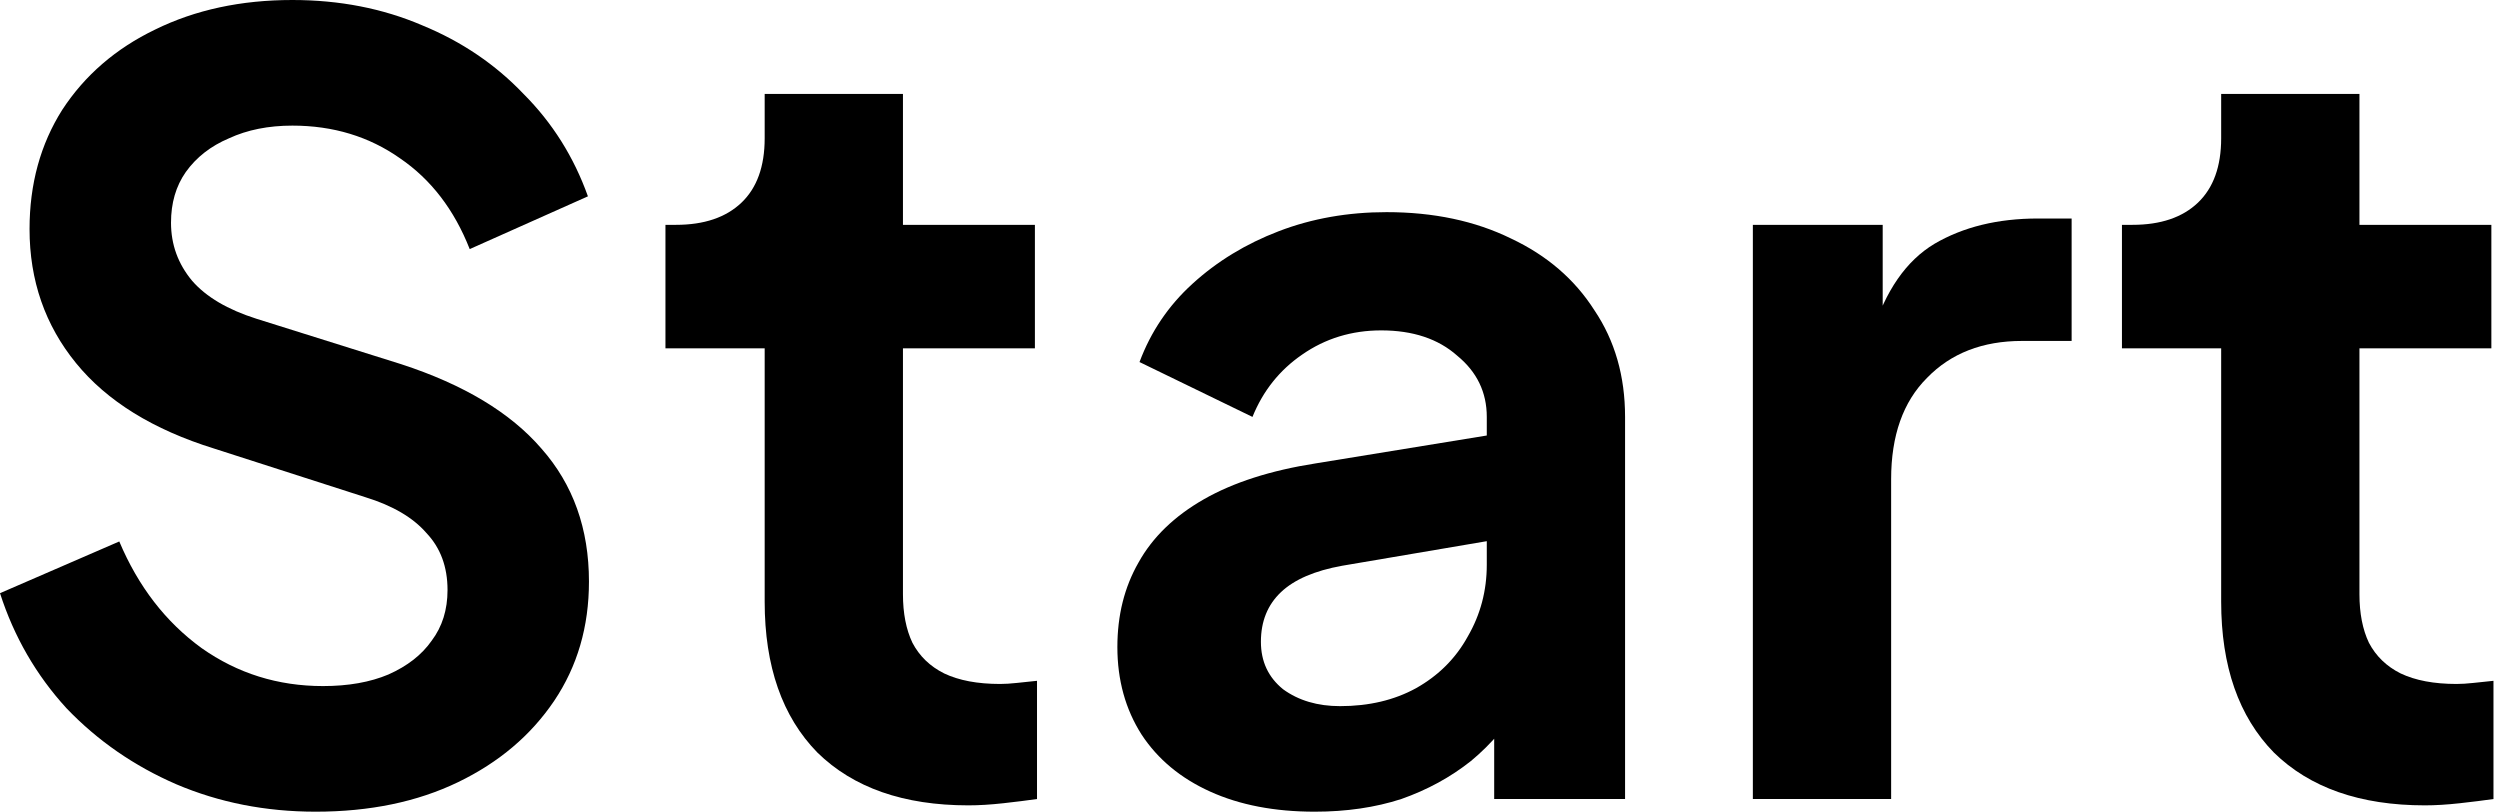 <svg width="77" height="25" viewBox="0 0 77 25" fill="none" xmlns="http://www.w3.org/2000/svg">
<path d="M9.72 25C8.182 25 6.751 24.718 5.429 24.155C4.129 23.591 3.002 22.811 2.048 21.814C1.116 20.795 0.433 19.614 0 18.27L3.674 16.677C4.259 18.065 5.104 19.159 6.209 19.961C7.315 20.741 8.561 21.131 9.948 21.131C10.728 21.131 11.4 21.012 11.964 20.774C12.549 20.514 12.993 20.167 13.296 19.733C13.622 19.3 13.784 18.78 13.784 18.173C13.784 17.458 13.567 16.873 13.134 16.417C12.722 15.941 12.094 15.572 11.248 15.312L6.599 13.817C4.714 13.232 3.294 12.354 2.341 11.183C1.387 10.013 0.91 8.637 0.91 7.055C0.91 5.668 1.246 4.443 1.918 3.381C2.612 2.319 3.565 1.495 4.779 0.91C6.014 0.303 7.423 0 9.005 0C10.457 0 11.79 0.26 13.004 0.78C14.218 1.279 15.258 1.983 16.125 2.893C17.013 3.782 17.674 4.833 18.108 6.047L14.467 7.672C13.99 6.459 13.275 5.527 12.321 4.876C11.368 4.205 10.262 3.869 9.005 3.869C8.268 3.869 7.618 3.999 7.055 4.259C6.491 4.497 6.047 4.844 5.722 5.299C5.418 5.733 5.267 6.253 5.267 6.86C5.267 7.531 5.483 8.127 5.917 8.648C6.35 9.146 7.011 9.536 7.9 9.818L12.354 11.216C14.283 11.844 15.724 12.711 16.677 13.817C17.653 14.922 18.14 16.287 18.14 17.913C18.14 19.3 17.783 20.524 17.068 21.587C16.352 22.648 15.366 23.483 14.109 24.09C12.852 24.697 11.389 25 9.72 25Z" fill="black"/>
<path d="M29.826 24.805C27.832 24.805 26.283 24.263 25.177 23.18C24.094 22.074 23.552 20.524 23.552 18.531V10.728H20.496V6.925H20.821C21.688 6.925 22.36 6.697 22.837 6.242C23.314 5.787 23.552 5.126 23.552 4.259V2.893H27.811V6.925H31.875V10.728H27.811V18.303C27.811 18.888 27.908 19.387 28.103 19.798C28.32 20.21 28.645 20.524 29.079 20.741C29.534 20.958 30.108 21.066 30.802 21.066C30.953 21.066 31.127 21.055 31.322 21.034C31.539 21.012 31.744 20.991 31.94 20.969V24.61C31.636 24.653 31.289 24.697 30.899 24.74C30.509 24.783 30.151 24.805 29.826 24.805Z" fill="black"/>
<path d="M40.494 25C39.259 25 38.186 24.794 37.276 24.382C36.365 23.971 35.661 23.385 35.162 22.627C34.664 21.847 34.415 20.947 34.415 19.928C34.415 18.953 34.631 18.086 35.065 17.328C35.498 16.547 36.17 15.897 37.08 15.377C37.991 14.857 39.139 14.489 40.526 14.272L46.313 13.329V16.58L41.339 17.425C40.494 17.577 39.865 17.848 39.454 18.238C39.042 18.628 38.836 19.137 38.836 19.766C38.836 20.373 39.063 20.86 39.519 21.229C39.995 21.576 40.581 21.749 41.274 21.749C42.163 21.749 42.943 21.565 43.615 21.196C44.308 20.806 44.839 20.275 45.208 19.603C45.598 18.931 45.793 18.195 45.793 17.393V12.841C45.793 12.083 45.49 11.454 44.883 10.956C44.298 10.436 43.517 10.176 42.542 10.176C41.632 10.176 40.819 10.425 40.104 10.923C39.41 11.4 38.901 12.039 38.576 12.841L35.097 11.151C35.444 10.219 35.986 9.417 36.723 8.745C37.481 8.052 38.37 7.51 39.389 7.12C40.407 6.73 41.513 6.534 42.705 6.534C44.157 6.534 45.435 6.805 46.541 7.347C47.646 7.867 48.502 8.604 49.109 9.558C49.737 10.49 50.052 11.584 50.052 12.841V24.61H46.021V21.587L46.931 21.521C46.476 22.28 45.934 22.919 45.305 23.439C44.677 23.938 43.962 24.328 43.16 24.61C42.358 24.87 41.469 25 40.494 25Z" fill="black"/>
<path d="M53.988 24.61V6.925H57.987V10.858L57.662 10.273C58.073 8.951 58.713 8.03 59.58 7.51C60.468 6.99 61.53 6.73 62.766 6.73H63.806V10.501H62.278C61.064 10.501 60.089 10.88 59.352 11.639C58.615 12.375 58.247 13.416 58.247 14.759V24.61H53.988Z" fill="black"/>
<path d="M74.686 24.805C72.692 24.805 71.142 24.263 70.037 23.18C68.954 22.074 68.412 20.524 68.412 18.531V10.728H65.356V6.925H65.681C66.548 6.925 67.22 6.697 67.697 6.242C68.173 5.787 68.412 5.126 68.412 4.259V2.893H72.671V6.925H76.734V10.728H72.671V18.303C72.671 18.888 72.768 19.387 72.963 19.798C73.18 20.21 73.505 20.524 73.938 20.741C74.394 20.958 74.968 21.066 75.661 21.066C75.813 21.066 75.987 21.055 76.181 21.034C76.398 21.012 76.604 20.991 76.799 20.969V24.61C76.496 24.653 76.149 24.697 75.759 24.74C75.369 24.783 75.011 24.805 74.686 24.805Z" fill="black"/>
</svg>
